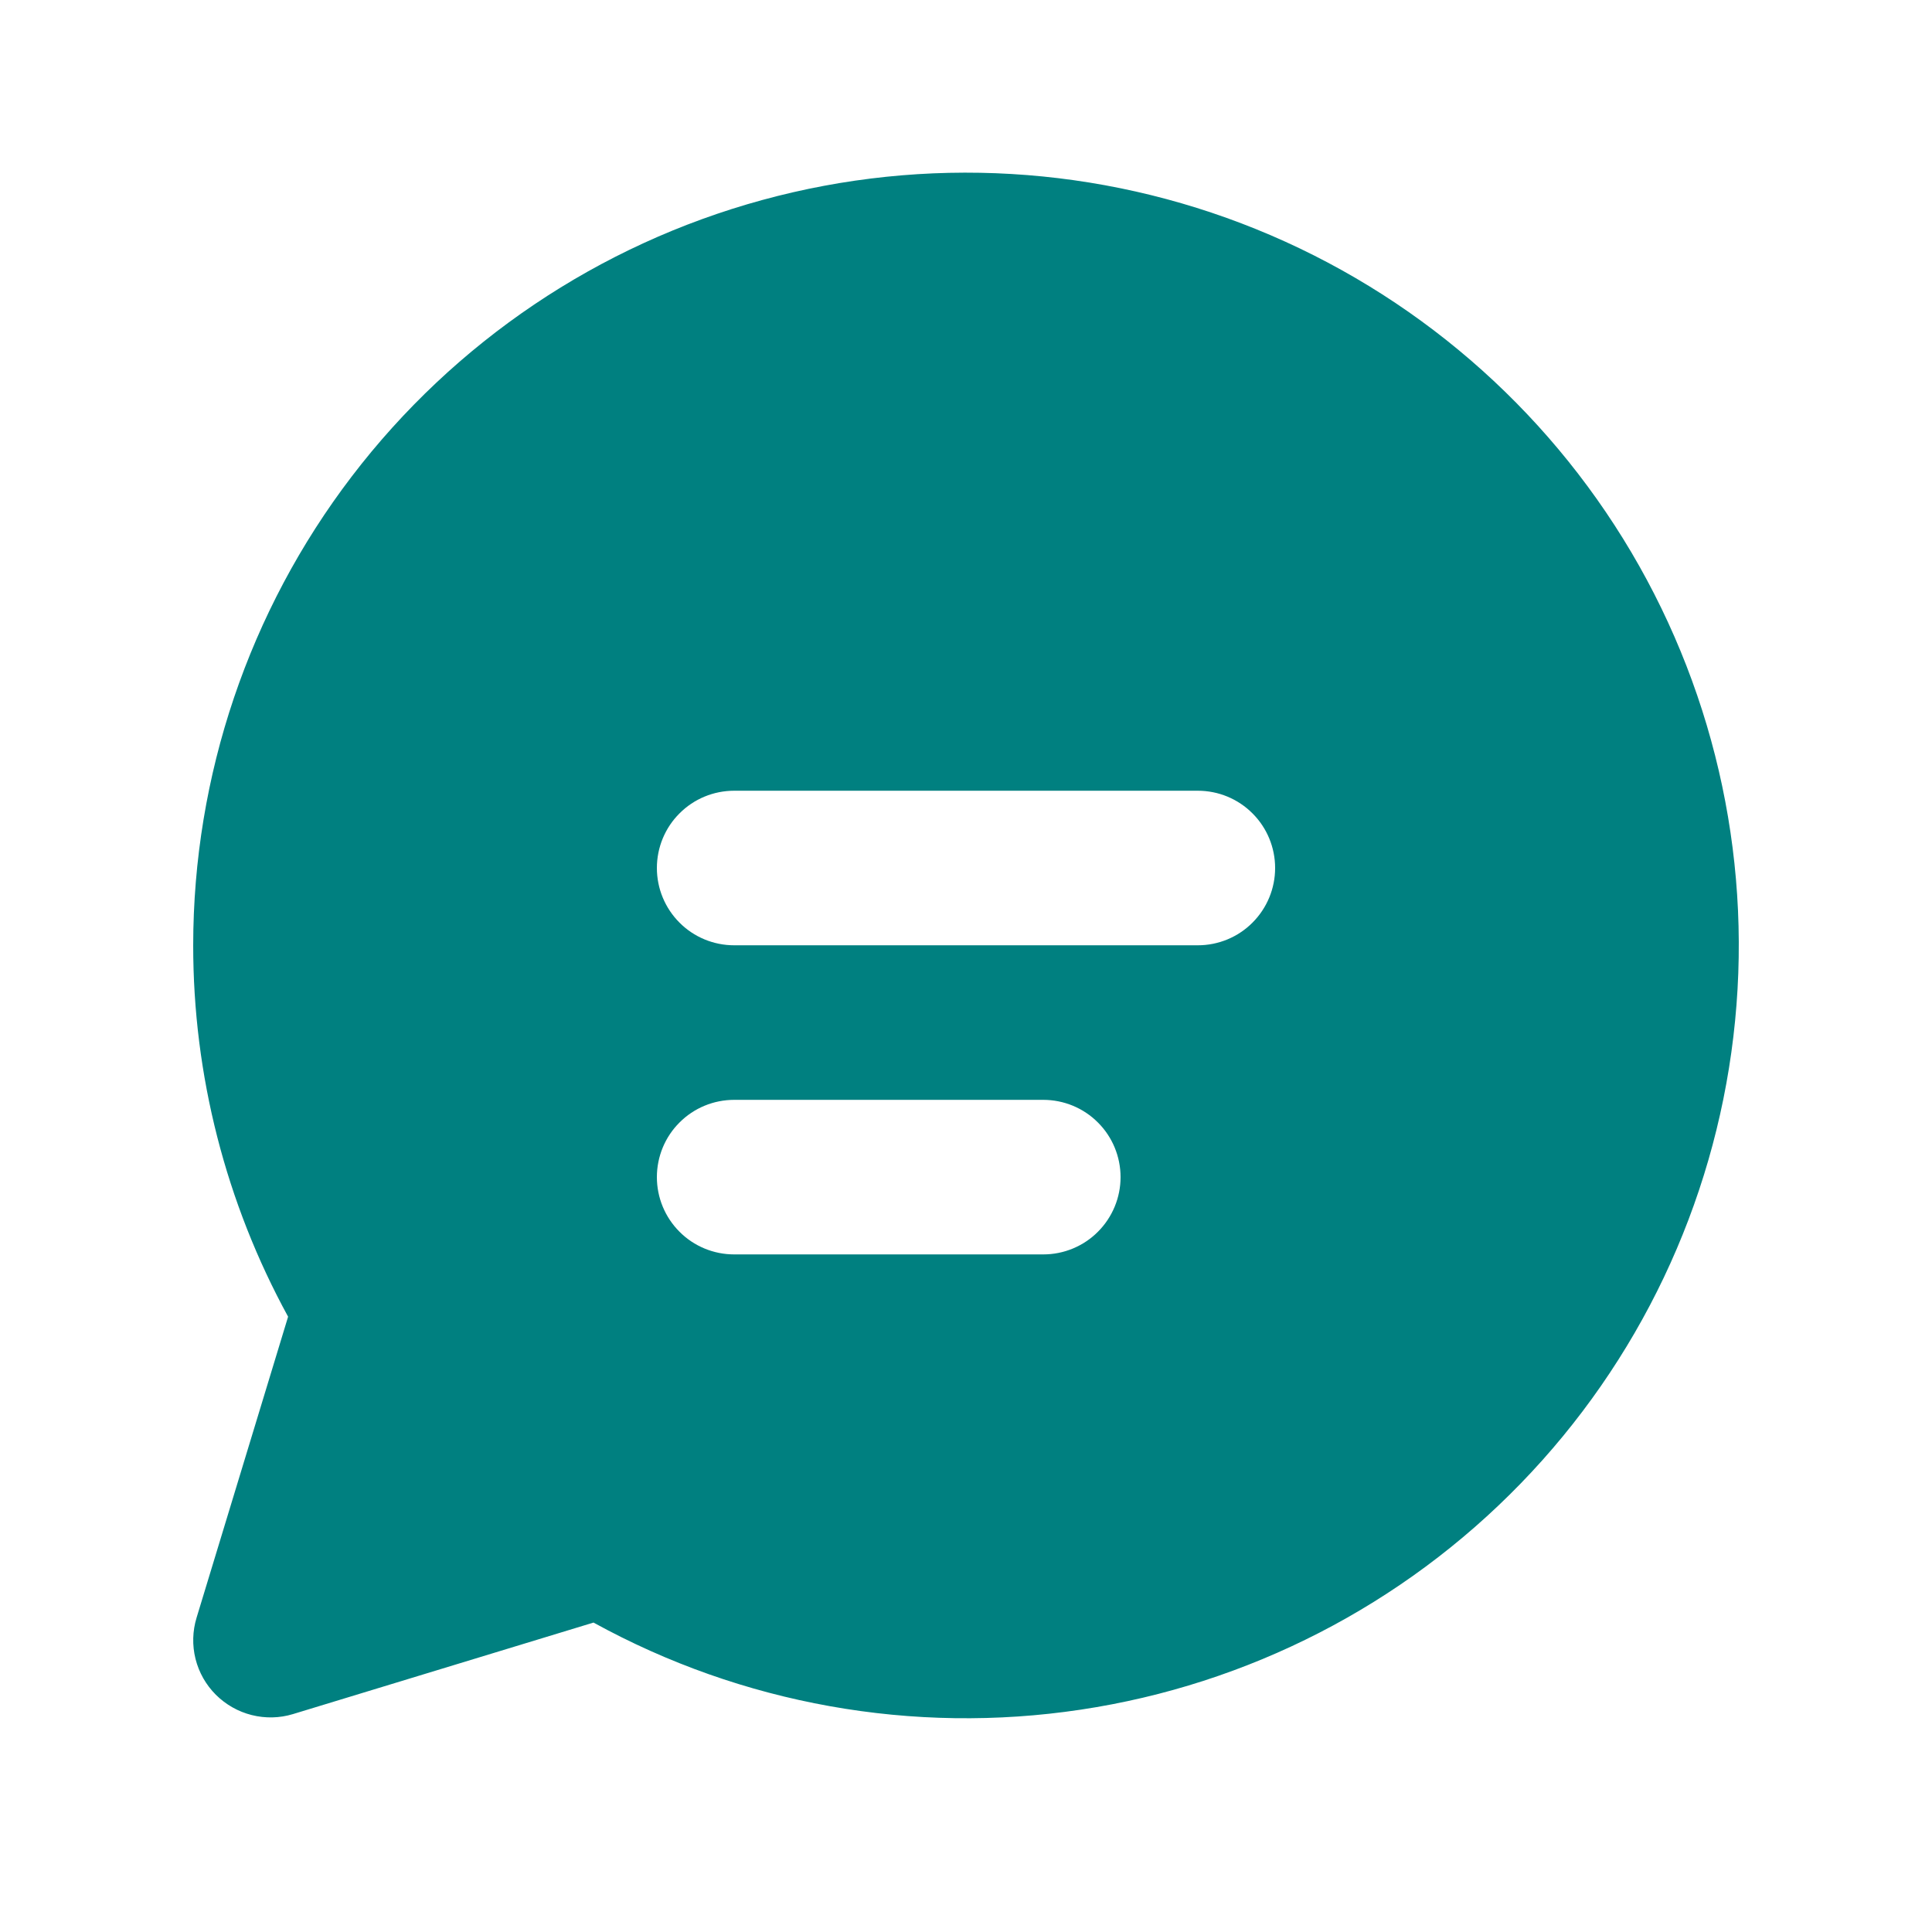 <svg width="25" height="25" viewBox="0 0 25 25" fill="none" xmlns="http://www.w3.org/2000/svg">
<path d="M2.5 12.232C2.501 10.039 3.221 7.908 4.552 6.165C5.882 4.423 7.749 3.166 9.864 2.588C11.978 2.01 14.225 2.143 16.256 2.966C18.288 3.79 19.993 5.259 21.109 7.146C22.224 9.033 22.689 11.235 22.43 13.412C22.172 15.589 21.206 17.621 19.679 19.195C18.153 20.769 16.152 21.798 13.984 22.123C11.816 22.449 9.601 22.053 7.68 20.996L3.792 22.18C3.619 22.233 3.434 22.237 3.258 22.193C3.082 22.149 2.922 22.058 2.793 21.93C2.665 21.802 2.574 21.642 2.53 21.466C2.486 21.29 2.491 21.105 2.544 20.932L3.728 17.038C2.922 15.564 2.499 13.912 2.5 12.232ZM8.5 11.232C8.5 11.497 8.605 11.751 8.793 11.939C8.98 12.127 9.235 12.232 9.5 12.232H15.5C15.765 12.232 16.02 12.127 16.207 11.939C16.395 11.751 16.5 11.497 16.5 11.232C16.5 10.967 16.395 10.712 16.207 10.525C16.02 10.337 15.765 10.232 15.5 10.232H9.5C9.235 10.232 8.98 10.337 8.793 10.525C8.605 10.712 8.5 10.967 8.5 11.232ZM9.5 14.232C9.235 14.232 8.98 14.337 8.793 14.525C8.605 14.712 8.5 14.967 8.5 15.232C8.5 15.497 8.605 15.751 8.793 15.939C8.98 16.127 9.235 16.232 9.5 16.232H13.5C13.765 16.232 14.02 16.127 14.207 15.939C14.395 15.751 14.5 15.497 14.5 15.232C14.5 14.967 14.395 14.712 14.207 14.525C14.02 14.337 13.765 14.232 13.5 14.232H9.5Z" fill="#008080"/>
</svg>
